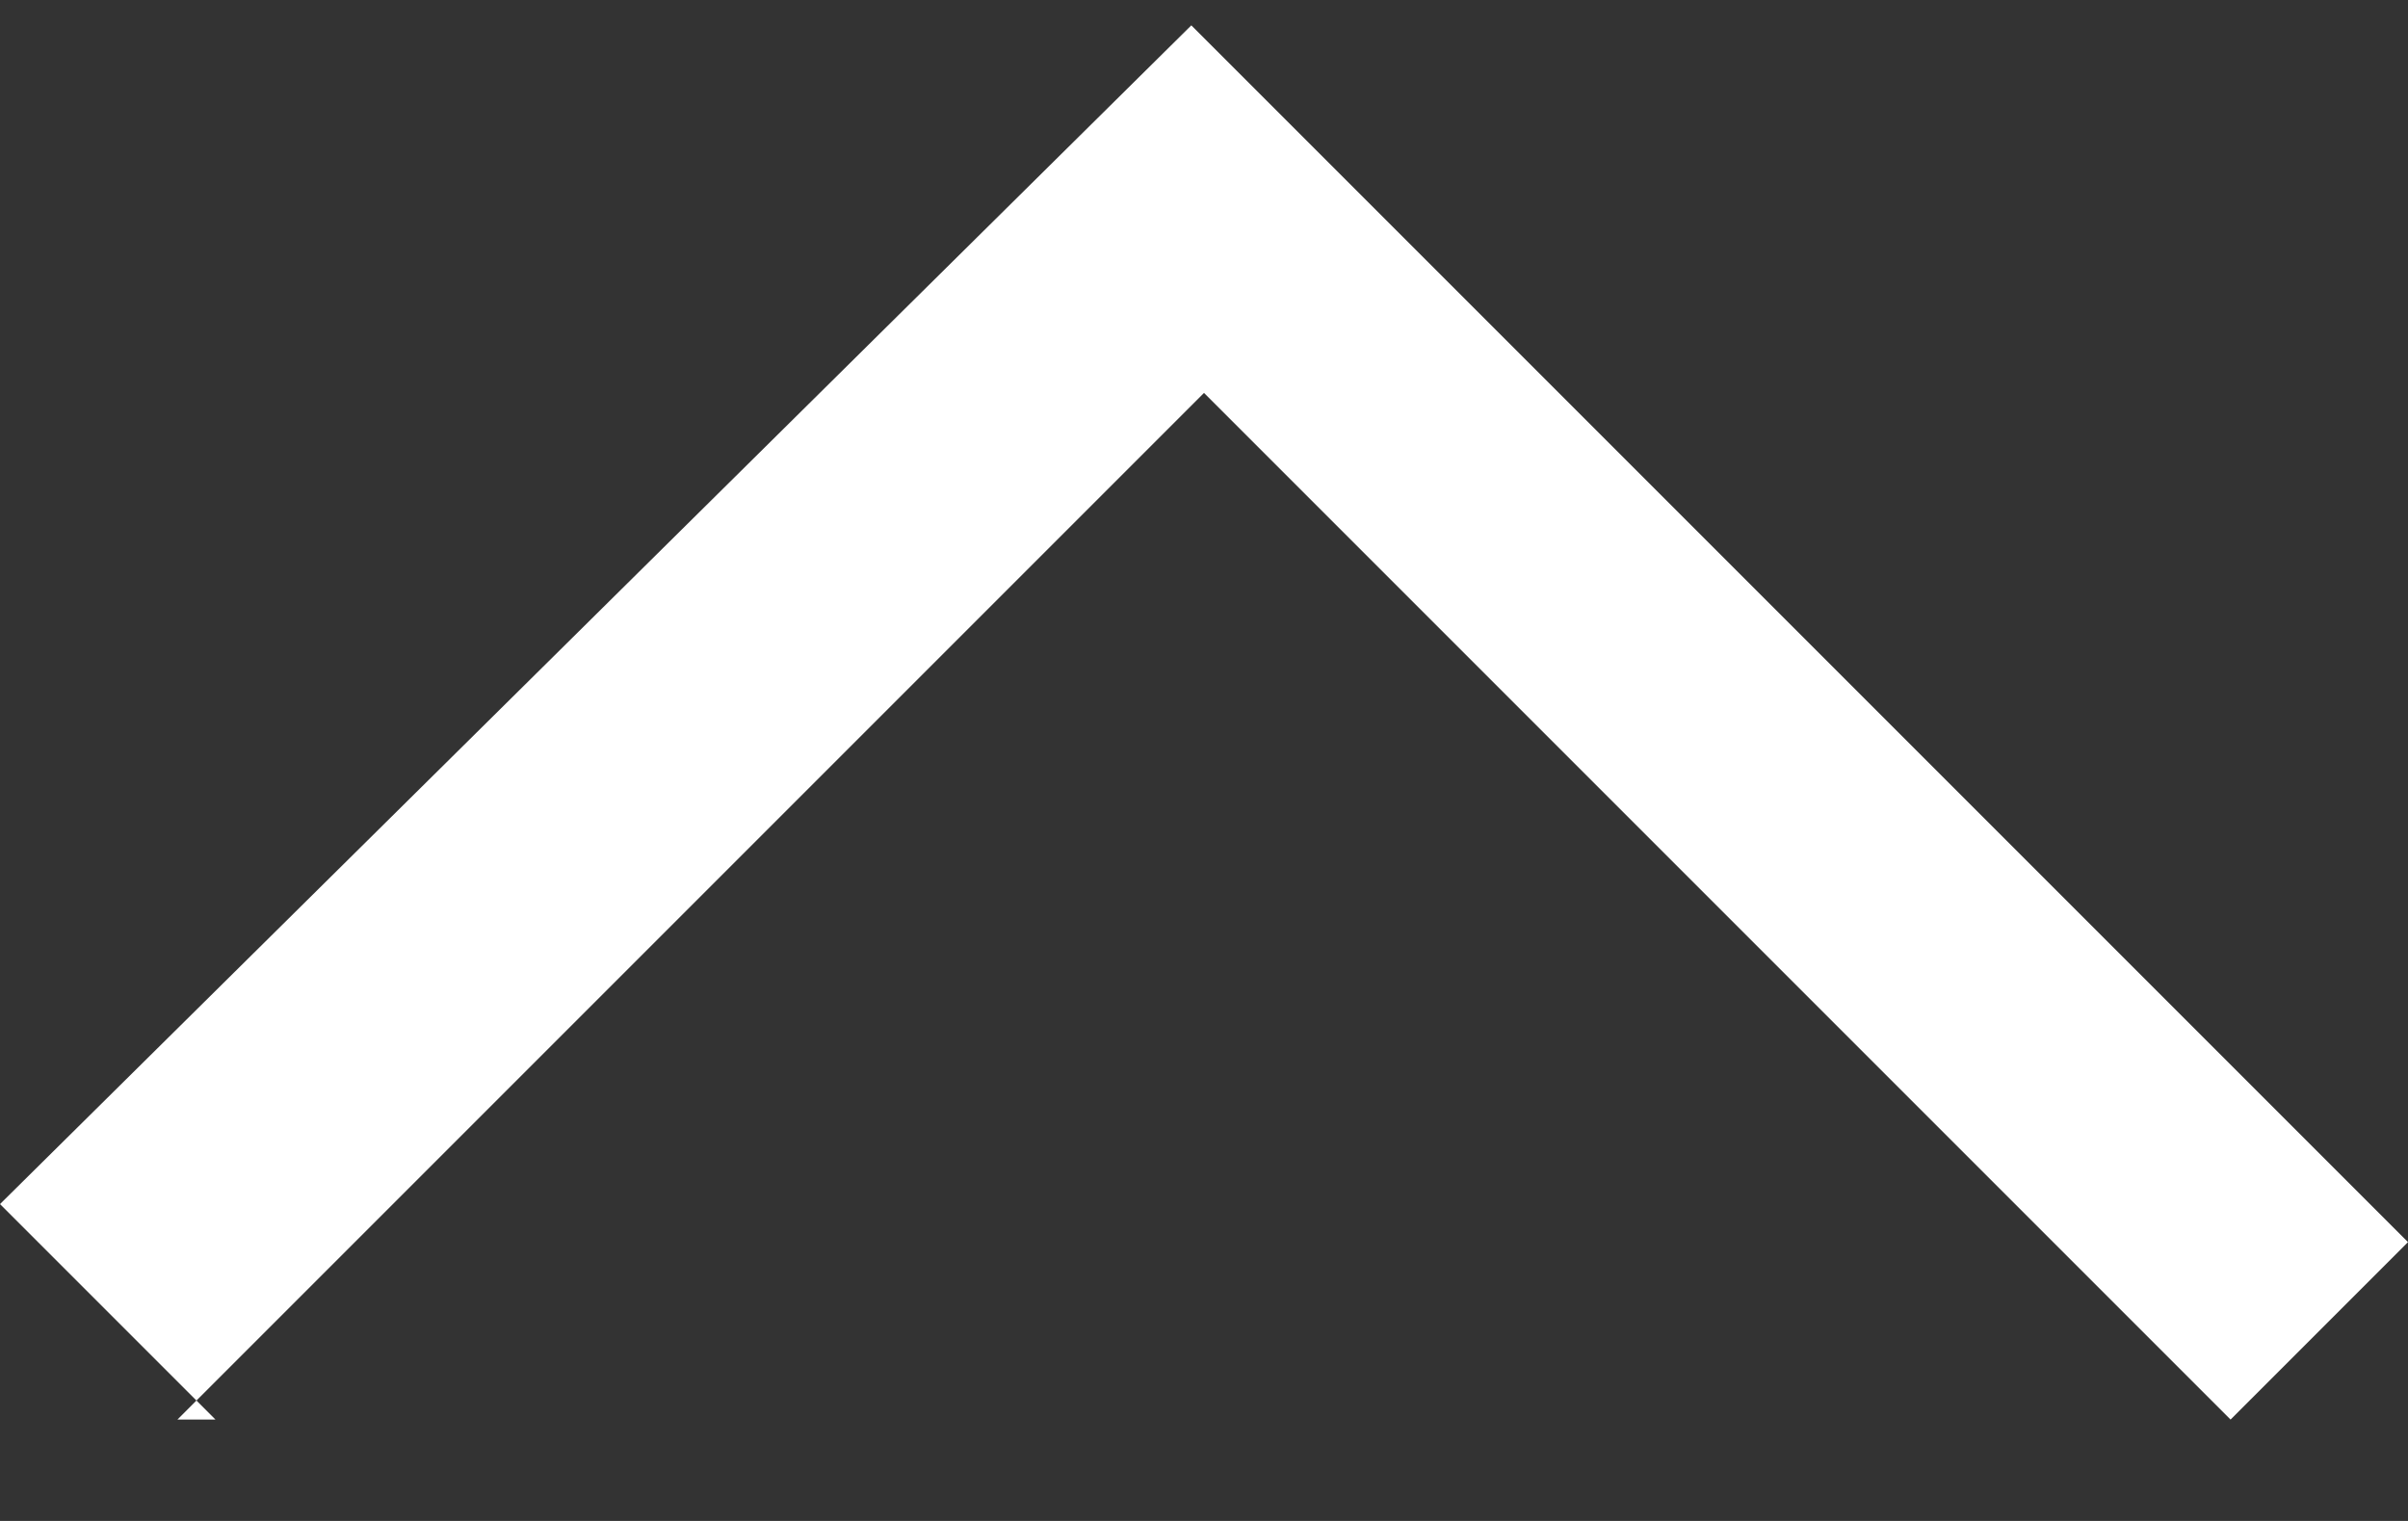 <svg version="1.1" id="Layer_1" xmlns="http://www.w3.org/2000/svg" xmlns:xlink="http://www.w3.org/1999/xlink" x="0px" y="0px"
	 viewBox="0 0 19 12" xml:space="preserve">
<rect x="0" y="0" width="19" height="12" fill="#333333" stroke="none"/>
<style type="text/css">
	.st0{fill:#ffffff;}
</style>
<path class="st0" d="M1.4,11.2l8.1-8.1l8.1,8.1L19,9.8L9.4,0.2L0,9.5l1.7,1.7H1.4z"/>
</svg>
